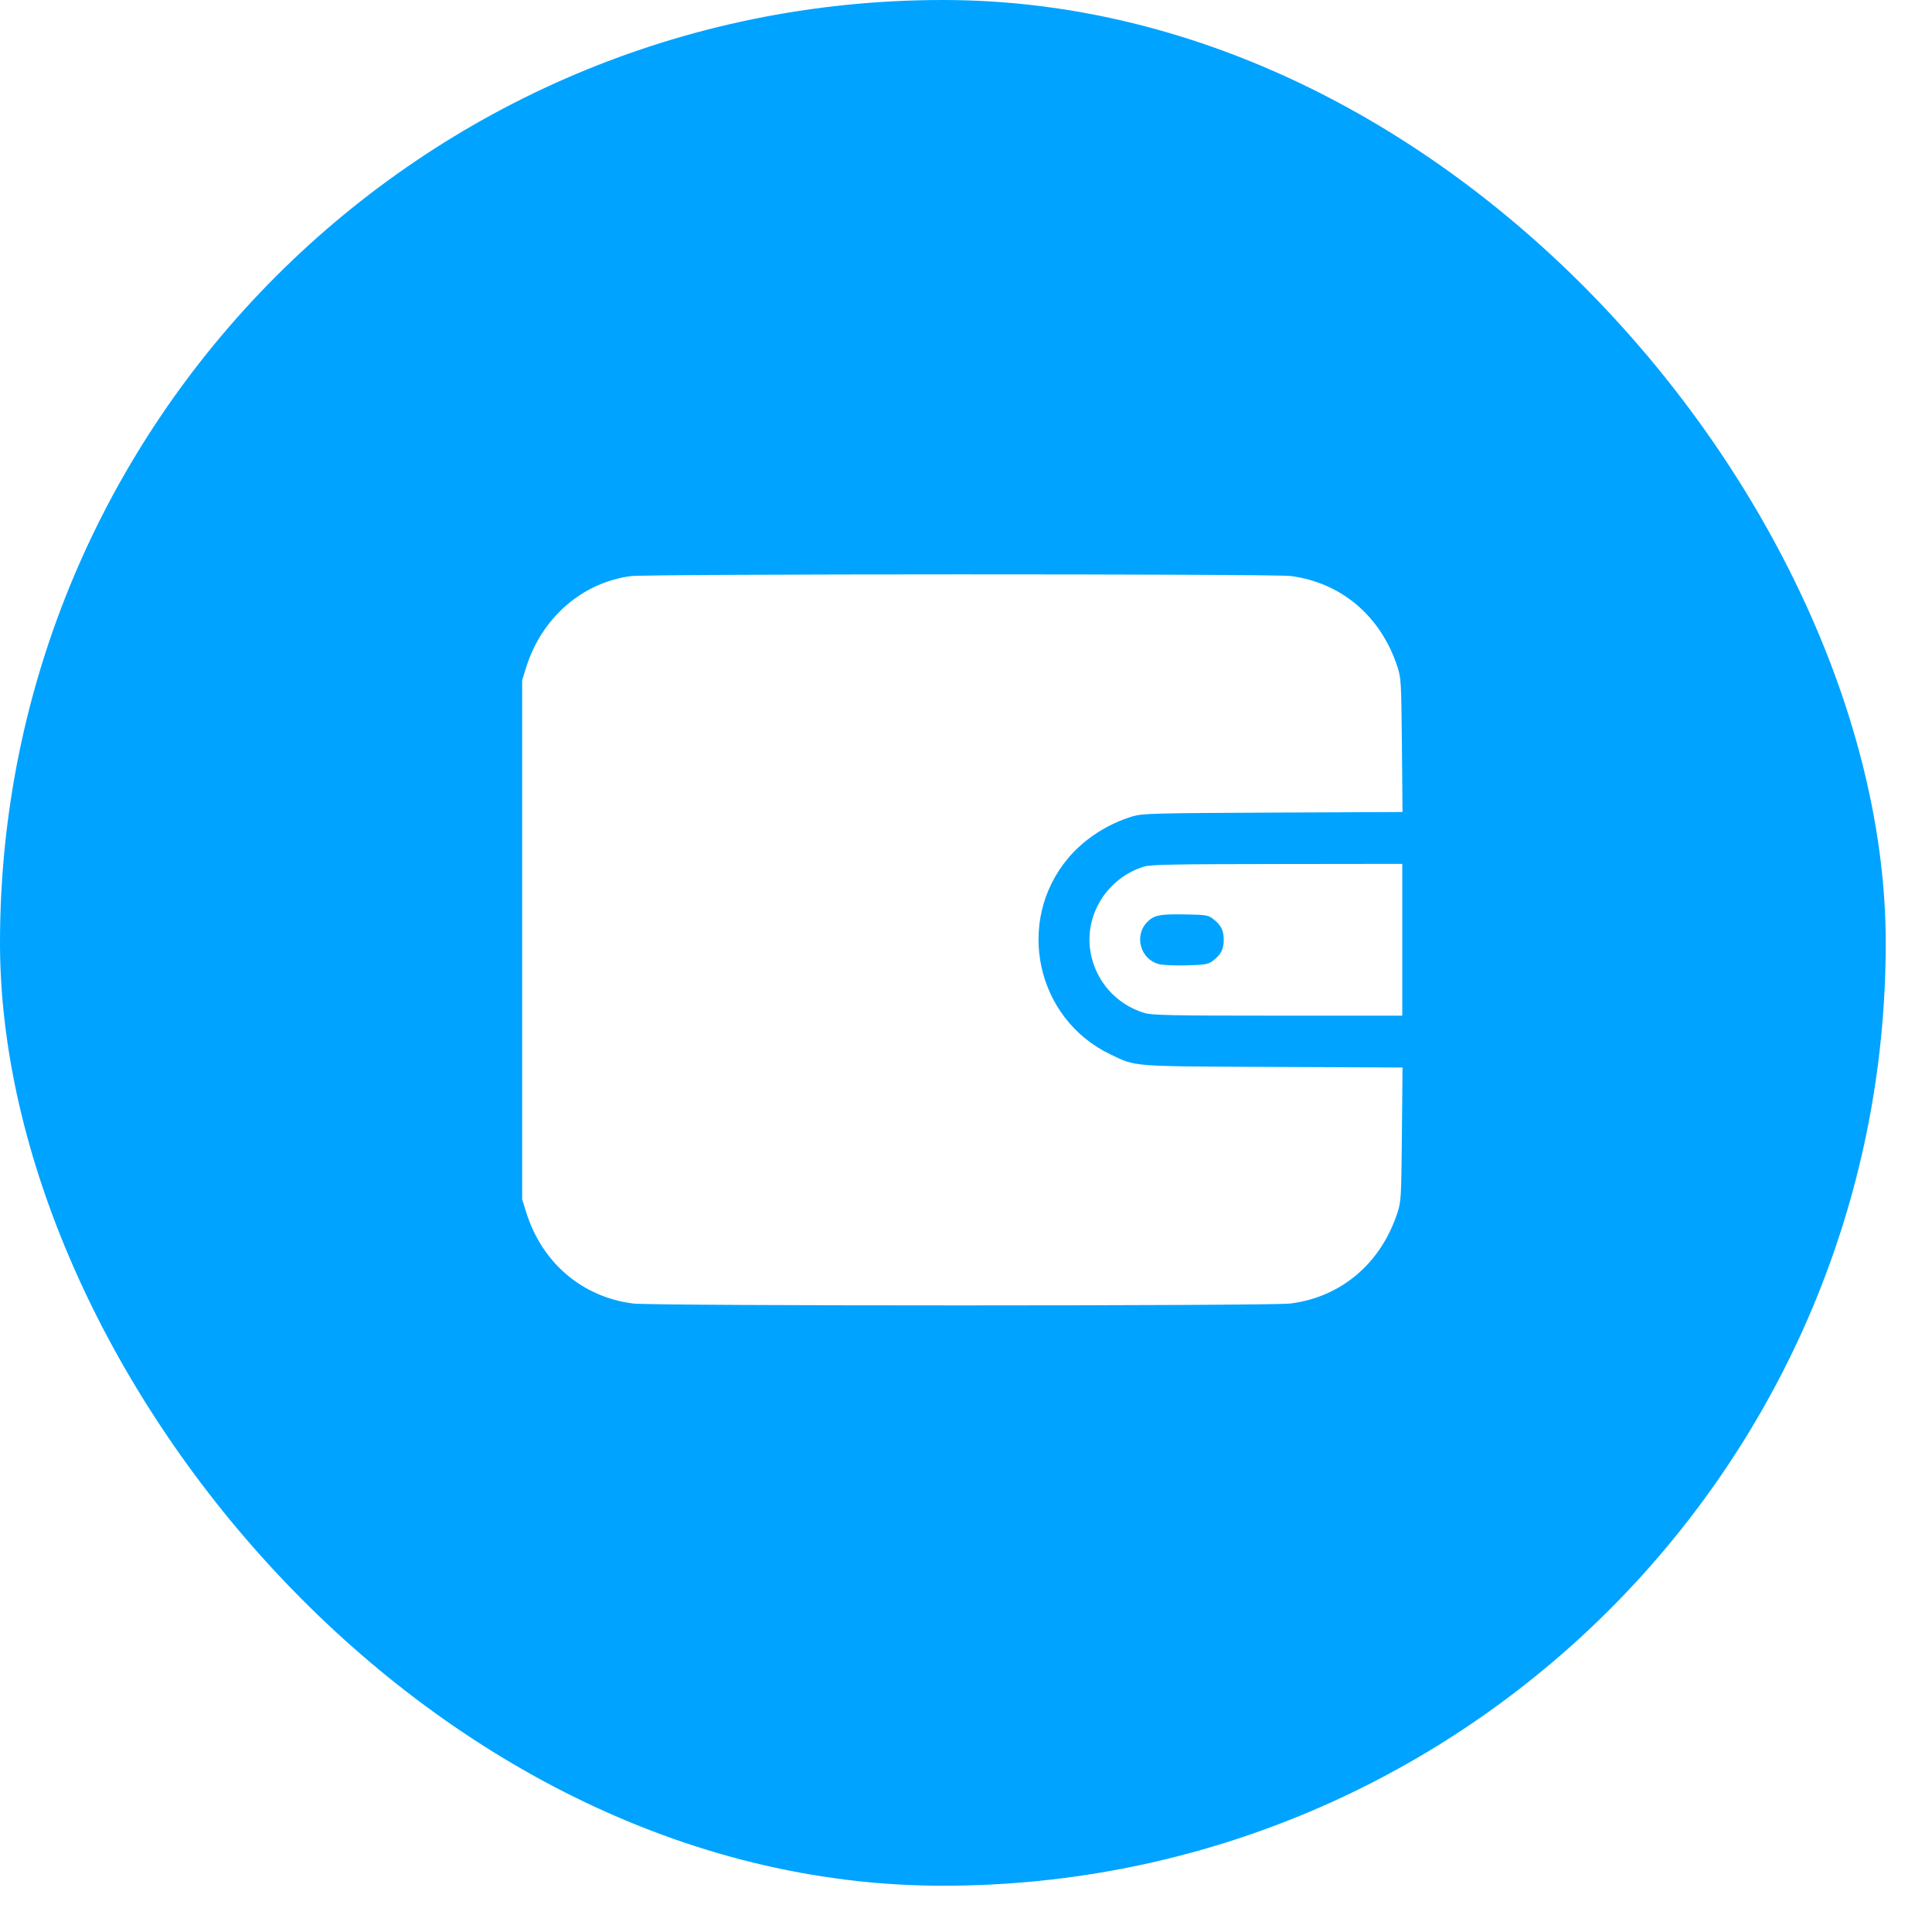 <svg width="37" height="37" viewBox="0 0 37 37" fill="none" xmlns="http://www.w3.org/2000/svg">
<g filter="url(#filter0_b_396_1820)">
<rect width="36.114" height="36.114" rx="18.057" fill="#00A3FF"/>
</g>
<path fill-rule="evenodd" clip-rule="evenodd" d="M12.084 11.033C11.153 11.153 10.372 11.833 10.077 12.78L10 13.027V17.997V22.968L10.077 23.215C10.379 24.184 11.149 24.841 12.127 24.964C12.511 25.012 24.328 25.012 24.712 24.964C25.682 24.842 26.443 24.198 26.76 23.232C26.833 23.01 26.836 22.95 26.848 21.722L26.86 20.444L24.378 20.433C21.621 20.42 21.767 20.431 21.263 20.191C19.841 19.51 19.439 17.65 20.453 16.438C20.762 16.069 21.215 15.775 21.698 15.632C21.878 15.579 22.118 15.572 24.378 15.562L26.86 15.551L26.848 14.273C26.836 13.045 26.833 12.985 26.76 12.763C26.443 11.797 25.682 11.153 24.712 11.031C24.371 10.988 12.417 10.99 12.084 11.033ZM21.909 16.596C21.206 16.813 20.763 17.52 20.884 18.23C20.98 18.79 21.378 19.239 21.922 19.401C22.064 19.443 22.448 19.451 24.472 19.451H26.855V17.997V16.544L24.458 16.547C22.488 16.549 22.034 16.557 21.909 16.596ZM23.218 17.587C23.381 17.709 23.436 17.812 23.436 17.997C23.436 18.183 23.381 18.286 23.218 18.408C23.14 18.466 23.069 18.478 22.725 18.488C22.5 18.494 22.264 18.483 22.19 18.463C21.84 18.369 21.716 17.924 21.966 17.663C22.097 17.526 22.202 17.504 22.693 17.512C23.074 17.518 23.138 17.527 23.218 17.587Z" fill="white"/>
<defs>
<filter id="filter0_b_396_1820" x="-12.56" y="-12.56" width="61.233" height="61.234" filterUnits="userSpaceOnUse" color-interpolation-filters="sRGB">
<feFlood flood-opacity="0" result="BackgroundImageFix"/>
<feGaussianBlur in="BackgroundImageFix" stdDeviation="6.28"/>
<feComposite in2="SourceAlpha" operator="in" result="effect1_backgroundBlur_396_1820"/>
<feBlend mode="normal" in="SourceGraphic" in2="effect1_backgroundBlur_396_1820" result="shape"/>
</filter>
</defs>
</svg>
